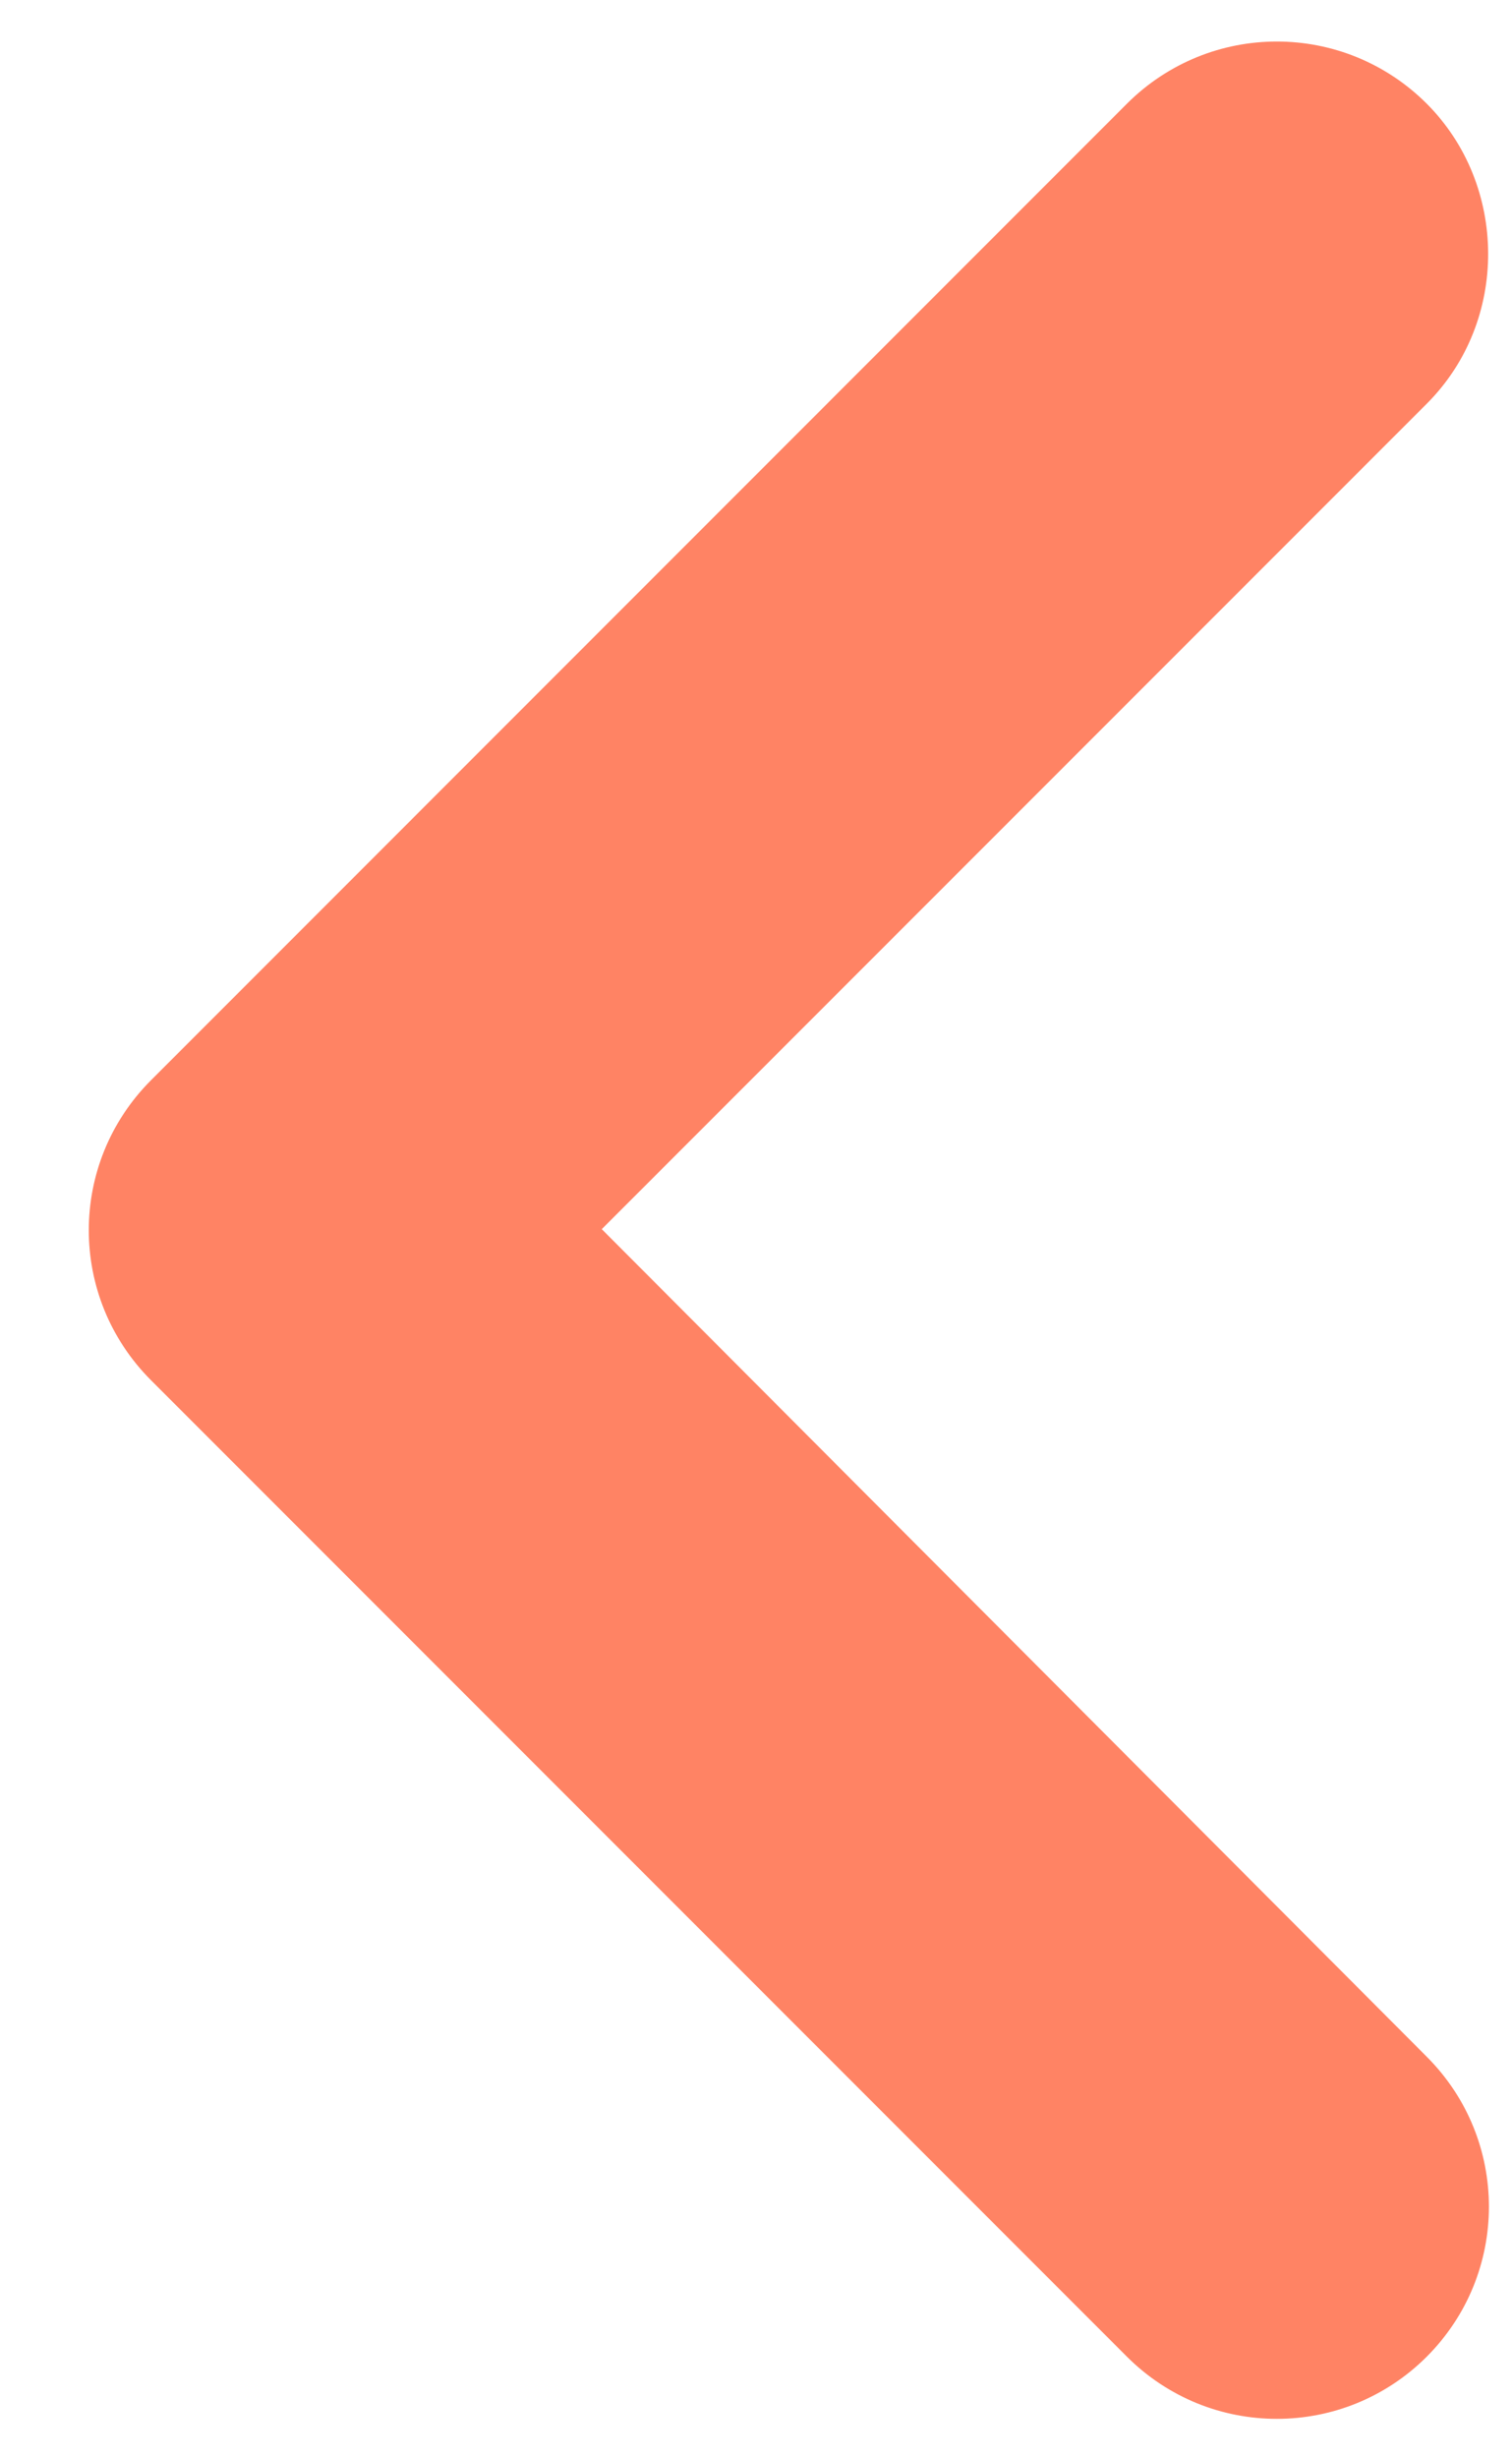 <svg width="16" height="26" viewBox="0 0 16 26" fill="none" xmlns="http://www.w3.org/2000/svg">
<path fill-rule="evenodd" clip-rule="evenodd" d="M15.098 1.097C14.22 0.22 12.803 0.22 11.925 1.097L1.598 11.425C0.72 12.303 0.72 13.72 1.598 14.598L11.925 24.925C12.803 25.802 14.22 25.802 15.098 24.925C15.975 24.047 15.975 22.63 15.098 21.753L6.368 13L15.098 4.27C15.975 3.393 15.953 1.952 15.098 1.097Z" fill="#FF8364"/>
</svg>
